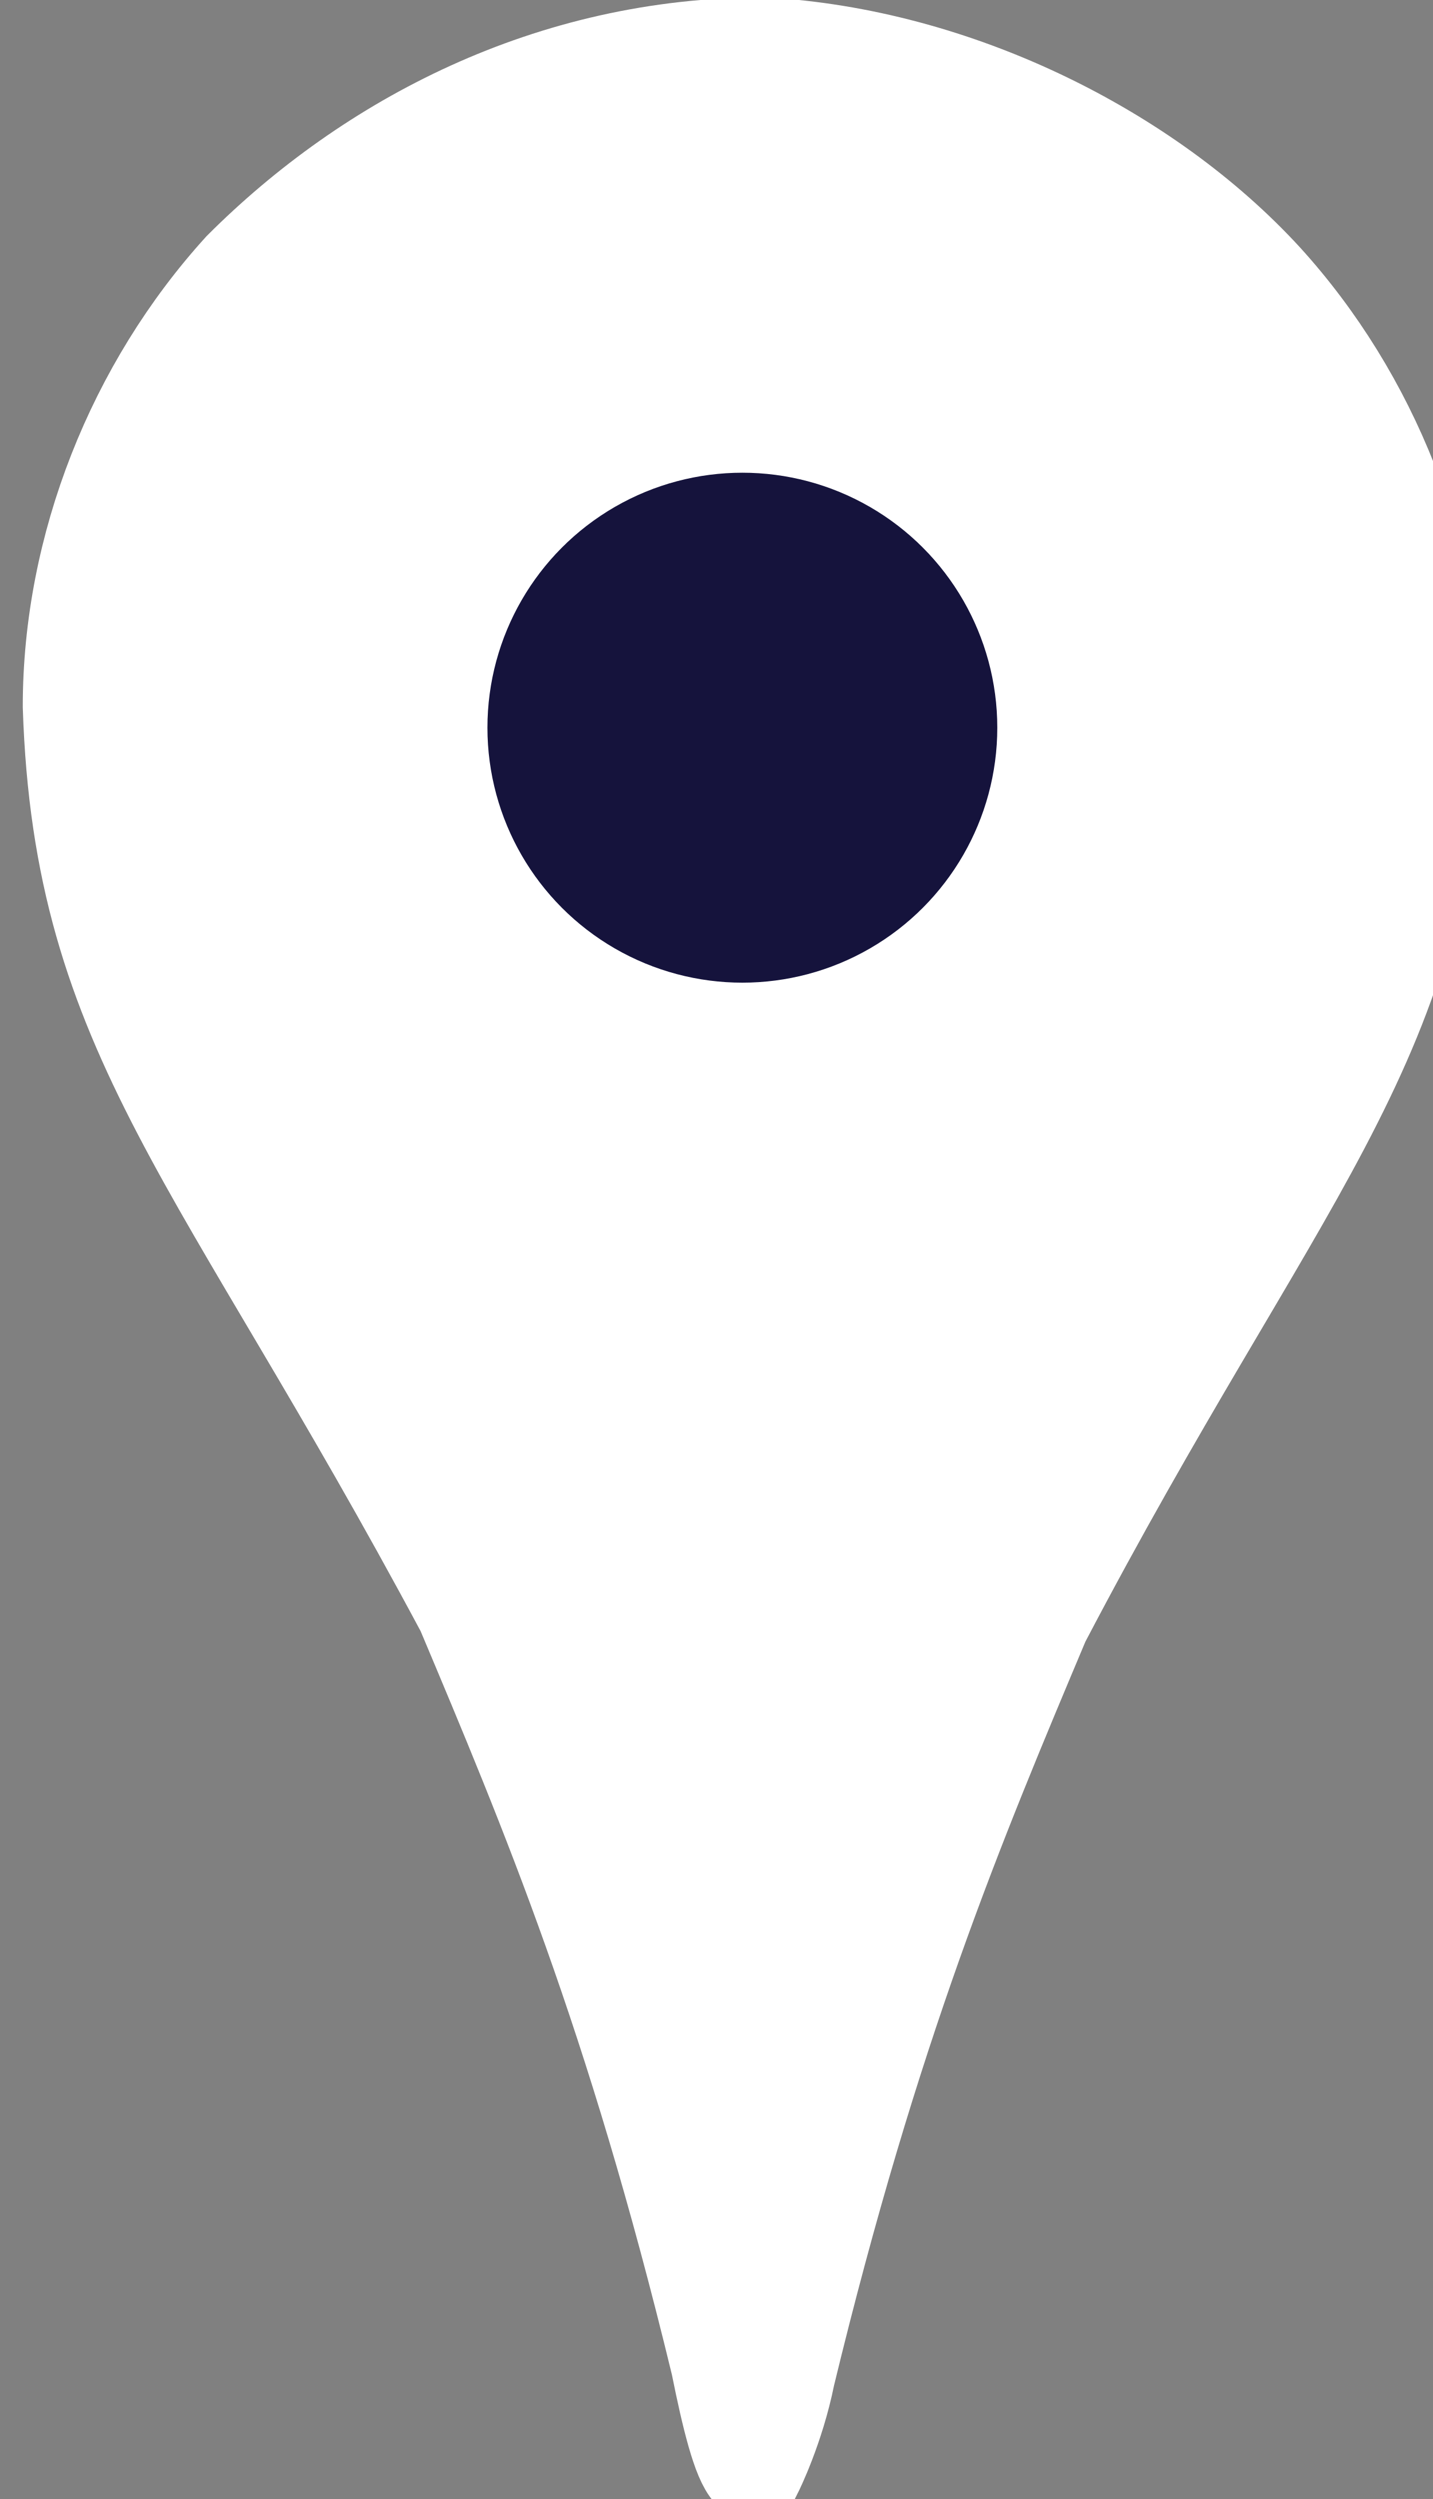 <?xml version="1.0" encoding="utf-8"?>
<!-- Generator: Adobe Illustrator 24.1.3, SVG Export Plug-In . SVG Version: 6.00 Build 0)  -->
<svg version="1.1"
	 id="svg3455" inkscape:version="0.91 r13725" sodipodi:docname="Map Pin.svg" xmlns:cc="http://creativecommons.org/ns#" xmlns:dc="http://purl.org/dc/elements/1.1/" xmlns:inkscape="http://www.inkscape.org/namespaces/inkscape" xmlns:rdf="http://www.w3.org/1999/02/22-rdf-syntax-ns#" xmlns:sodipodi="http://sodipodi.sourceforge.net/DTD/sodipodi-0.dtd" xmlns:svg="http://www.w3.org/2000/svg"
	 xmlns="http://www.w3.org/2000/svg" xmlns:xlink="http://www.w3.org/1999/xlink" x="0px" y="0px" viewBox="0 0 16 27.9"
	 style="enable-background:new 0 0 16 27.9;" xml:space="preserve">
<rect x="0" y="0" width="16" height="27.9" fill="#808080" stroke="none"/>
<style type="text/css">
	.st0{fill:#FFFFFF;stroke:#FFFFFF;stroke-width:0.949;stroke-miterlimit:3.794;}
	.st1{fill:#15133C;}
</style>
<sodipodi:namedview  bordercolor="#666666" borderopacity="1.0" fit-margin-bottom="0" fit-margin-left="0" fit-margin-right="0" fit-margin-top="0" id="base" inkscape:current-layer="layer1" inkscape:cx="8.4346812" inkscape:cy="14.715224" inkscape:document-units="px" inkscape:pageopacity="0.0" inkscape:pageshadow="2" inkscape:window-height="705" inkscape:window-maximized="1" inkscape:window-width="1024" inkscape:window-x="-4" inkscape:window-y="-4" inkscape:zoom="12.181359" pagecolor="#ffffff" showgrid="false">
	</sodipodi:namedview>
<g id="layer1" transform="translate(-814.596,-274.386)" inkscape:groupmode="layer" inkscape:label="Layer 1">
	<g id="g3477" transform="matrix(1.186,0,0,1.186,-151.177,-57.398)">
		<path id="path4337-3" inkscape:connector-curvature="0" sodipodi:nodetypes="sscccccsscs" class="st0" d="M816.6,282.3
			c-1,1.1-1.6,2.6-1.6,4.1c0.1,3.1,1.4,4.2,3.7,8.5c0.8,1.9,1.6,3.8,2.4,7.1c0.1,0.5,0.2,0.9,0.3,1c0,0,0.2-0.4,0.3-0.9
			c0.8-3.3,1.6-5.2,2.4-7.1c2.2-4.2,3.6-5.4,3.7-8.5c0-1.5-0.6-3-1.6-4.1c-1.1-1.2-2.9-2.1-4.7-2.2
			C819.5,280.2,817.8,281.1,816.6,282.3L816.6,282.3z"/>
		<circle id="path3049" class="st1" cx="821.3" cy="286.6" r="2.4"/>
	</g>
</g>
</svg>
